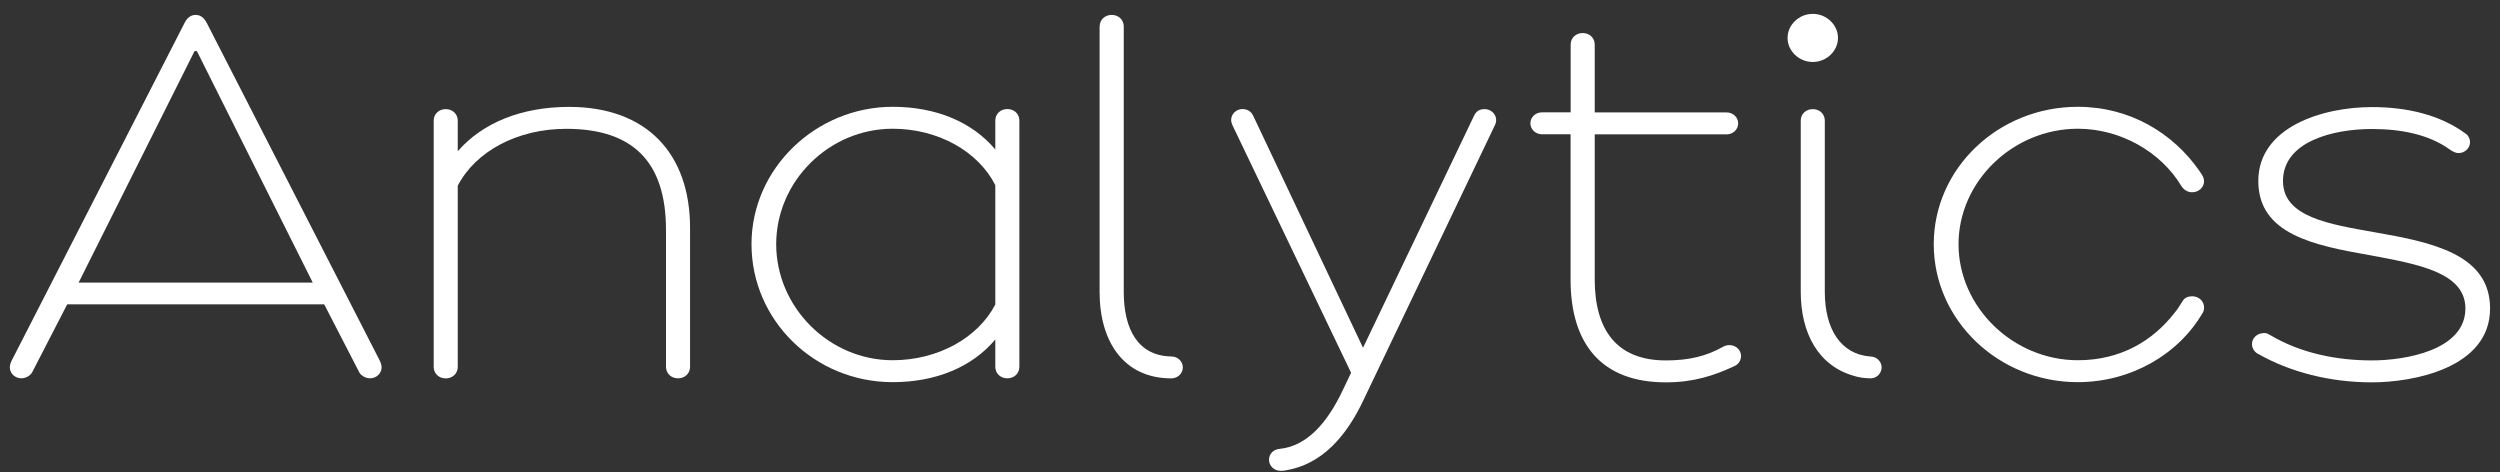 <svg width="180" height="34" viewBox="0 0 180 34" fill="none" xmlns="http://www.w3.org/2000/svg">
<rect x="0" y="0" width="180" height="34" fill="#333333" stroke="none"/>
<g clip-path="url(#clip0_1853_1255)">
<path d="M14.874 1.625L27.308 25.896C27.392 26.056 27.475 26.249 27.475 26.448C27.475 26.884 27.103 27.237 26.647 27.237C26.314 27.237 25.986 27.038 25.864 26.801L23.343 21.912H4.84L2.318 26.801C2.196 27.038 1.863 27.237 1.536 27.237C1.08 27.237 0.708 26.884 0.708 26.448C0.708 26.249 0.791 26.056 0.875 25.896L13.302 1.625C13.469 1.311 13.713 1.073 14.085 1.073C14.457 1.073 14.707 1.311 14.868 1.625H14.874ZM22.515 20.34L14.175 3.678H14.008L5.661 20.346H22.515V20.34Z" fill="white"/>
<path d="M31.226 8.684C31.226 8.21 31.598 7.857 32.092 7.857C32.586 7.857 32.958 8.21 32.958 8.684V10.891C34.735 8.845 37.545 7.696 40.971 7.696C46.585 7.696 49.684 11.084 49.684 16.403V26.411C49.684 26.886 49.312 27.239 48.818 27.239C48.324 27.239 47.952 26.886 47.952 26.411V16.563C47.952 11.636 45.559 9.275 40.766 9.275C37.257 9.275 34.241 10.891 32.958 13.374V26.418C32.958 26.892 32.586 27.245 32.092 27.245C31.598 27.245 31.226 26.892 31.226 26.418V8.684Z" fill="white"/>
<path d="M71.662 24.442C70.007 26.412 67.408 27.515 64.271 27.515C58.657 27.515 54.108 23.063 54.108 17.584C54.108 12.104 58.773 7.69 64.271 7.69C67.408 7.69 70.013 8.794 71.662 10.764V8.678C71.662 8.204 72.034 7.851 72.528 7.851C73.022 7.851 73.394 8.204 73.394 8.678V26.412C73.394 26.887 73.022 27.239 72.528 27.239C72.034 27.239 71.662 26.887 71.662 26.412V24.442ZM71.662 21.921V13.33C70.424 10.886 67.53 9.269 64.271 9.269C59.684 9.269 55.886 13.054 55.886 17.584C55.886 22.113 59.684 25.937 64.271 25.937C67.537 25.937 70.424 24.32 71.662 21.921Z" fill="white"/>
<path d="M79.177 1.901C79.177 1.426 79.549 1.073 80.043 1.073C80.537 1.073 80.91 1.426 80.91 1.901V21.014C80.91 23.773 81.981 25.627 84.336 25.665C84.791 25.665 85.163 26.018 85.163 26.454C85.163 26.891 84.791 27.243 84.336 27.243C80.948 27.243 79.171 24.645 79.171 21.02V1.901H79.177Z" fill="white"/>
<path d="M89.464 7.856C89.752 7.856 90.08 7.972 90.246 8.369L98.138 25.038L106.151 8.292C106.318 7.978 106.562 7.856 106.896 7.856C107.351 7.856 107.723 8.209 107.723 8.645C107.723 8.761 107.685 8.921 107.64 8.998L98.183 28.778C96.945 31.421 95.168 33.429 92.608 33.859C92.441 33.898 92.274 33.898 92.197 33.898C91.741 33.898 91.369 33.545 91.369 33.109C91.369 32.672 91.697 32.358 92.114 32.32C94.179 32.121 95.623 30.311 96.656 28.143L97.278 26.84L88.726 8.992C88.688 8.876 88.643 8.793 88.643 8.639C88.643 8.202 89.015 7.85 89.47 7.85L89.464 7.856Z" fill="white"/>
<path d="M111.022 8.089H113.087V3.207C113.087 2.732 113.46 2.379 113.954 2.379C114.448 2.379 114.82 2.732 114.82 3.207V8.095H124.322C124.777 8.095 125.149 8.448 125.149 8.885C125.149 9.321 124.777 9.674 124.322 9.674H114.82V20.119C114.82 23.782 116.43 25.951 119.94 25.951C121.633 25.951 122.872 25.636 124.071 24.963C124.193 24.886 124.36 24.847 124.527 24.847C124.982 24.847 125.355 25.2 125.355 25.636C125.355 25.912 125.188 26.227 124.899 26.349C123.372 27.061 121.922 27.529 119.94 27.529C115.275 27.529 113.081 24.732 113.081 20.119V9.667H111.015C110.56 9.667 110.188 9.314 110.188 8.878C110.188 8.442 110.56 8.089 111.015 8.089H111.022Z" fill="white"/>
<path d="M130.52 0.998C131.508 0.998 132.335 1.787 132.335 2.73C132.335 3.673 131.508 4.463 130.52 4.463C129.532 4.463 128.704 3.673 128.704 2.73C128.704 1.787 129.532 0.998 130.52 0.998ZM135.479 26.45C135.479 26.726 135.274 27.239 134.652 27.239C134.241 27.239 133.785 27.162 133.535 27.078C130.93 26.366 129.654 24.005 129.654 21.009V8.684C129.654 8.209 130.026 7.857 130.52 7.857C131.014 7.857 131.386 8.209 131.386 8.684V21.015C131.386 23.697 132.541 25.506 134.652 25.667C135.107 25.667 135.479 26.02 135.479 26.456V26.45Z" fill="white"/>
<path d="M158.6 22.511C156.868 25.507 153.435 27.515 149.598 27.515C143.901 27.515 139.23 23.063 139.23 17.584C139.23 12.104 143.895 7.69 149.598 7.69C153.358 7.69 156.457 9.583 158.356 12.303C158.439 12.464 158.69 12.695 158.69 13.054C158.69 13.484 158.318 13.843 157.824 13.843C157.496 13.843 157.208 13.644 157.041 13.368C155.597 10.963 152.704 9.269 149.605 9.269C144.941 9.269 141.014 13.054 141.014 17.584C141.014 22.113 144.941 25.937 149.605 25.937C152.704 25.937 155.013 24.519 156.547 22.549C156.797 22.274 156.957 21.959 157.169 21.645C157.291 21.446 157.541 21.331 157.83 21.331C158.324 21.331 158.696 21.683 158.696 22.158C158.696 22.319 158.613 22.511 158.613 22.511H158.6Z" fill="white"/>
<path d="M162.977 23.974C163.227 23.974 163.304 24.051 163.471 24.134C165.658 25.437 168.263 25.95 170.778 25.95C173.133 25.95 177.509 25.238 177.509 22.21C177.509 19.611 174.082 19.021 170.695 18.386C166.647 17.674 162.598 16.891 162.598 13.029C162.598 9.166 167.185 7.71 170.778 7.71C173.3 7.71 175.693 8.262 177.553 9.641C177.72 9.757 177.842 9.994 177.842 10.231C177.842 10.668 177.47 11.021 177.014 11.021C176.764 11.021 176.52 10.86 176.354 10.745C174.865 9.68 172.883 9.288 170.778 9.288C167.968 9.288 164.375 10.193 164.375 13.029C164.375 15.627 167.679 16.14 171.022 16.731C175.109 17.443 179.286 18.309 179.286 22.21C179.286 26.502 173.749 27.529 170.778 27.529C167.808 27.529 164.914 26.816 162.515 25.443C162.264 25.283 162.143 25.007 162.143 24.776C162.143 24.34 162.515 23.987 162.97 23.987L162.977 23.974Z" fill="white"/>
</g>
<defs>
<clipPath id="clip0_1853_1255">
<rect width="178.585" height="32.9" fill="white" transform="translate(0.708 0.998)"/>
</clipPath>
</defs>
</svg>
